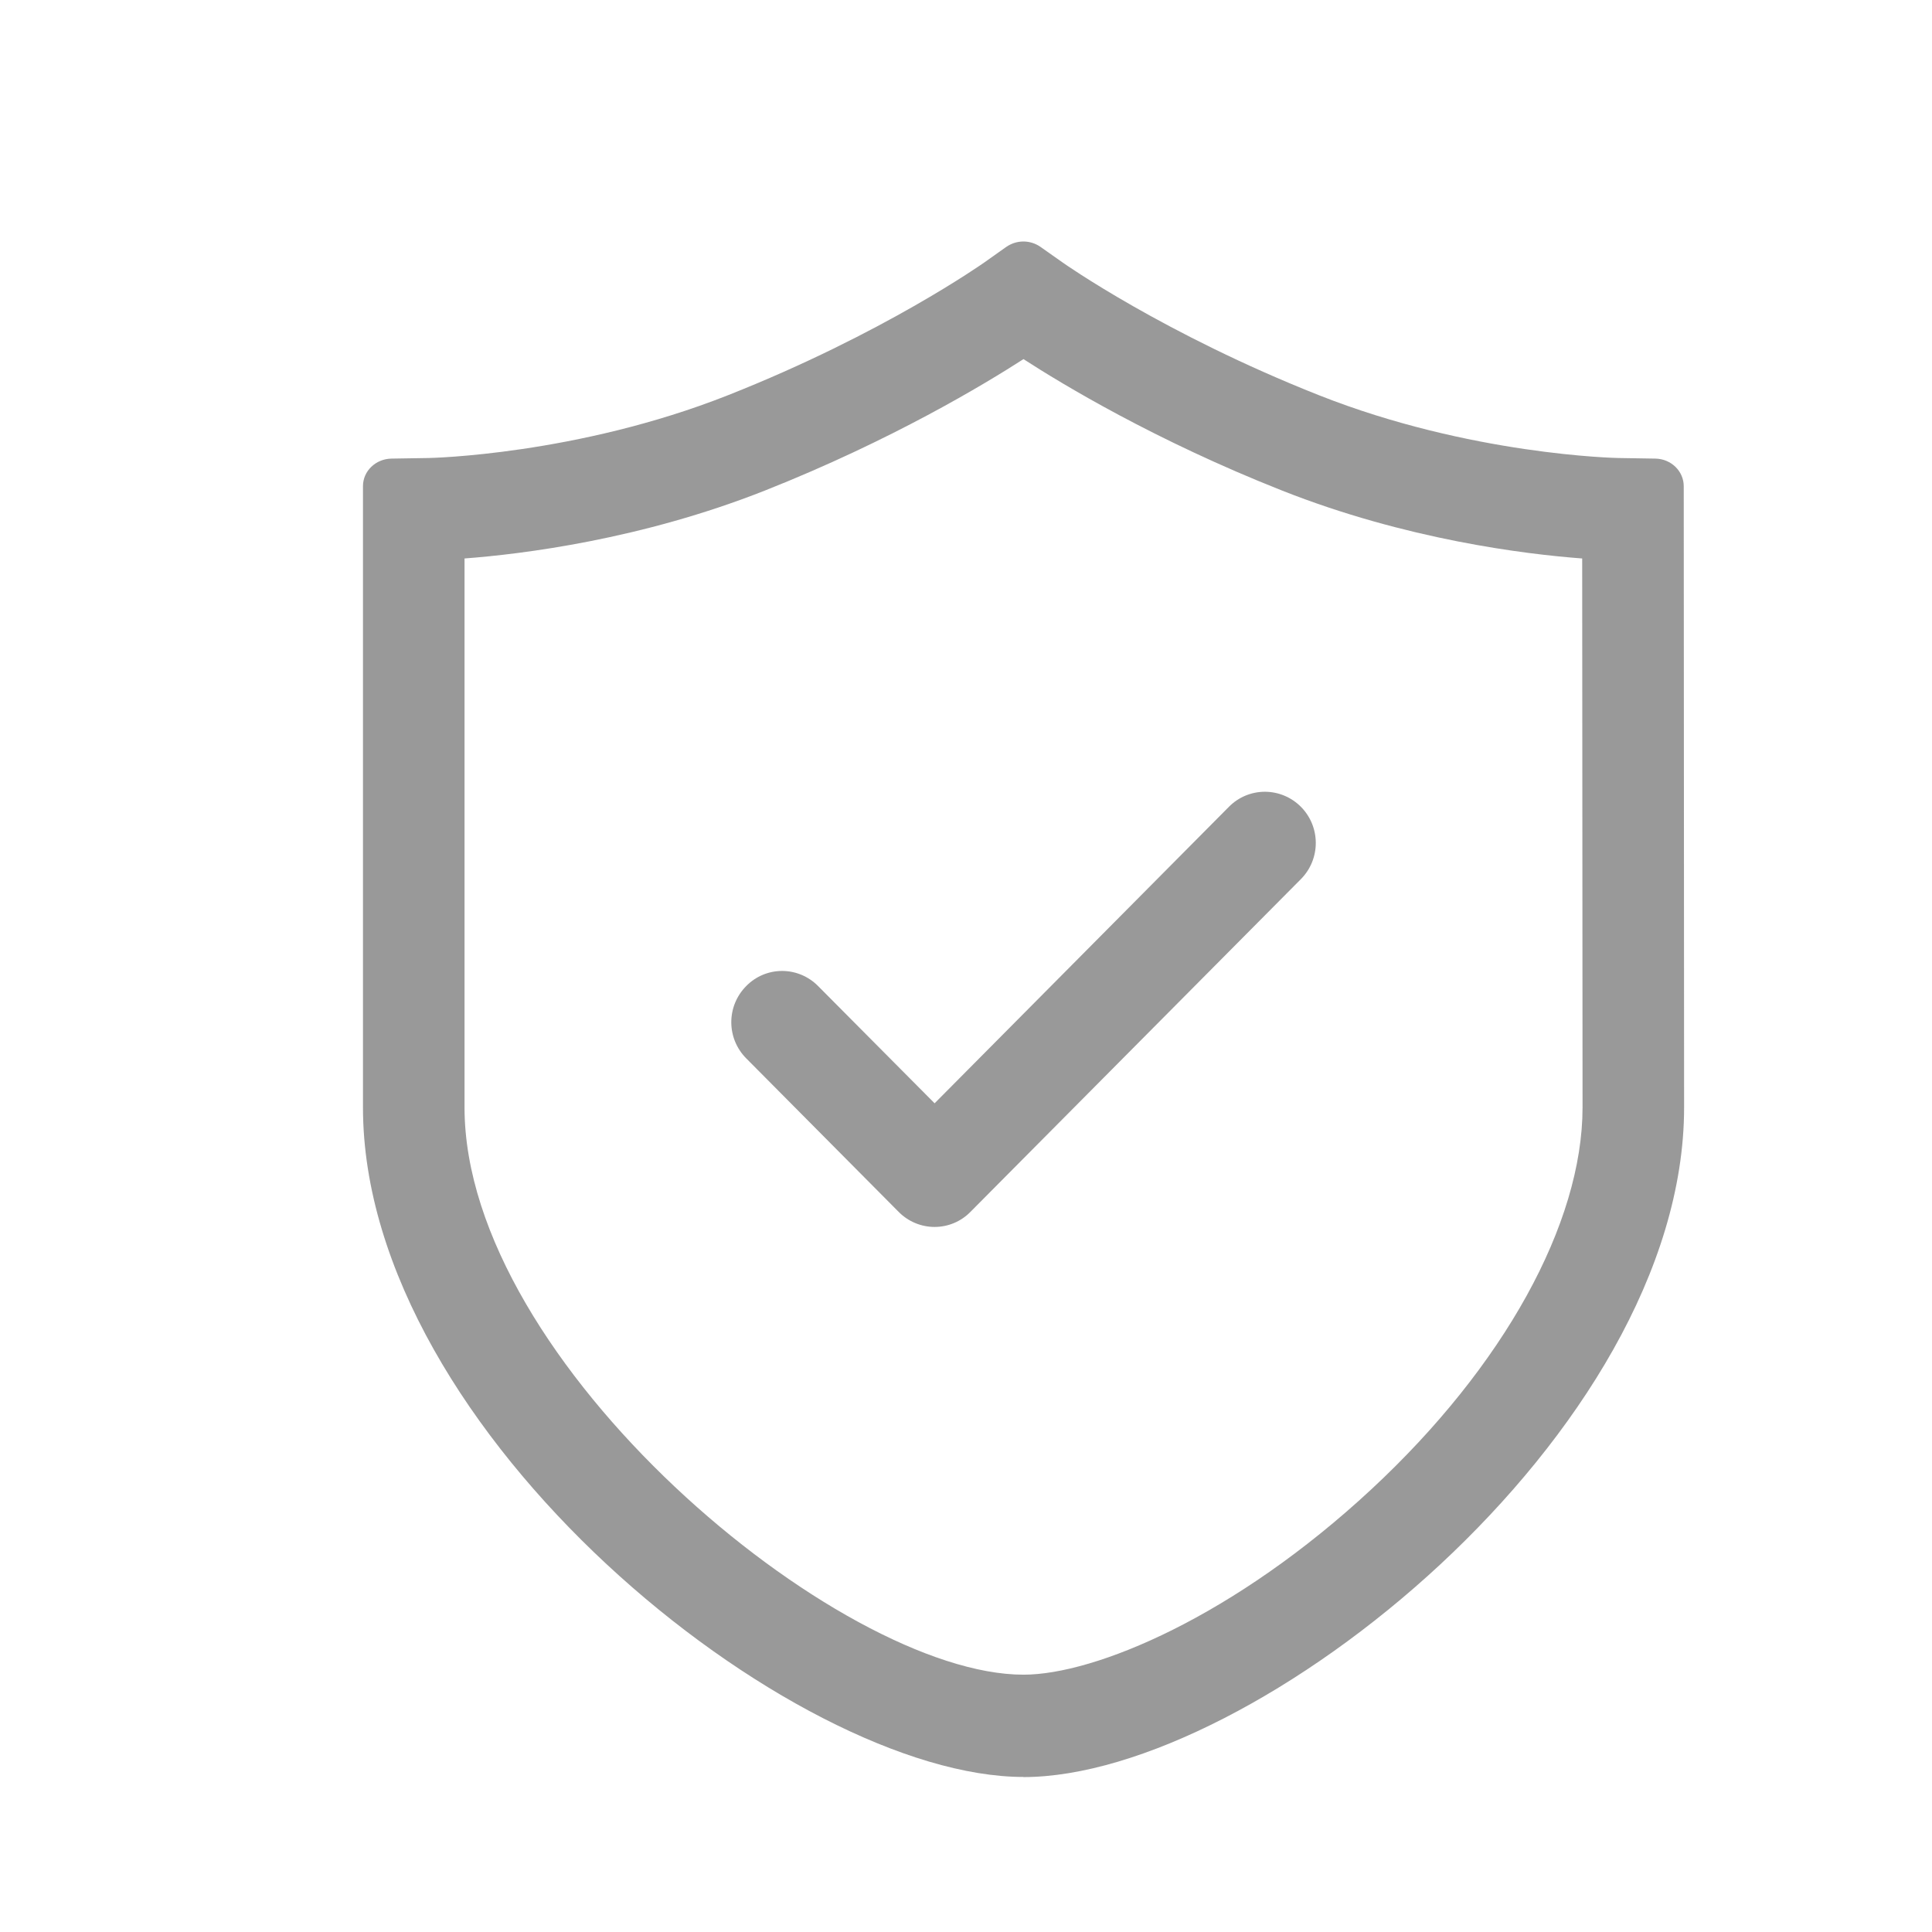 <?xml version="1.0" encoding="UTF-8"?>
<svg width="16px" height="16px" viewBox="0 0 16 16" version="1.1" xmlns="http://www.w3.org/2000/svg" xmlns:xlink="http://www.w3.org/1999/xlink">
    <!-- Generator: Sketch 62 (91390) - https://sketch.com -->
    <title>验证码</title>
    <desc>Created with Sketch.</desc>
    <g id="验证码" stroke="none" stroke-width="1" fill="none" fill-rule="evenodd">
        <g id="验证码-" transform="translate(3, 2)" fill="#999999" fill-rule="nonzero">
            <path d="M5.476,12.716 C3.564,12.716 0.006,9.867 0.006,7.171 L0.006,2.026 C0.006,1.901 0.111,1.801 0.24,1.798 L0.55,1.793 C0.562,1.793 1.777,1.768 3.029,1.273 C4.314,0.765 5.142,0.18 5.151,0.174 L5.333,0.045 C5.375,0.016 5.424,0 5.475,0 C5.525,-1.94341144e-05 5.574,0.015 5.616,0.044 L5.802,0.175 C5.81,0.181 6.639,0.765 7.923,1.273 C9.176,1.769 10.391,1.793 10.403,1.793 L10.711,1.798 C10.84,1.801 10.944,1.902 10.944,2.027 L10.947,7.171 C10.947,9.867 7.389,12.717 5.475,12.717 L5.476,12.716 Z M10.103,2.625 C9.633,2.59 8.644,2.469 7.616,2.062 C6.566,1.647 5.794,1.18 5.476,0.974 C5.158,1.179 4.386,1.646 3.336,2.062 C2.31,2.468 1.324,2.589 0.847,2.625 L0.847,7.171 C0.847,9.285 3.947,11.869 5.476,11.869 C6.068,11.869 7.223,11.388 8.359,10.332 C9.453,9.315 10.106,8.133 10.106,7.171 L10.103,2.625 Z M5.037,8.036 C4.959,8.116 4.852,8.161 4.74,8.161 C4.628,8.161 4.521,8.116 4.442,8.036 L3.18,6.765 C3.015,6.599 3.015,6.332 3.18,6.166 C3.258,6.086 3.365,6.041 3.477,6.041 C3.589,6.041 3.696,6.086 3.775,6.166 L4.74,7.137 L7.178,4.681 C7.256,4.602 7.363,4.557 7.475,4.557 C7.587,4.557 7.694,4.602 7.773,4.681 C7.938,4.847 7.938,5.115 7.773,5.281 L5.037,8.036 Z" id="形状"></path>
        </g>
    </g>
</svg>